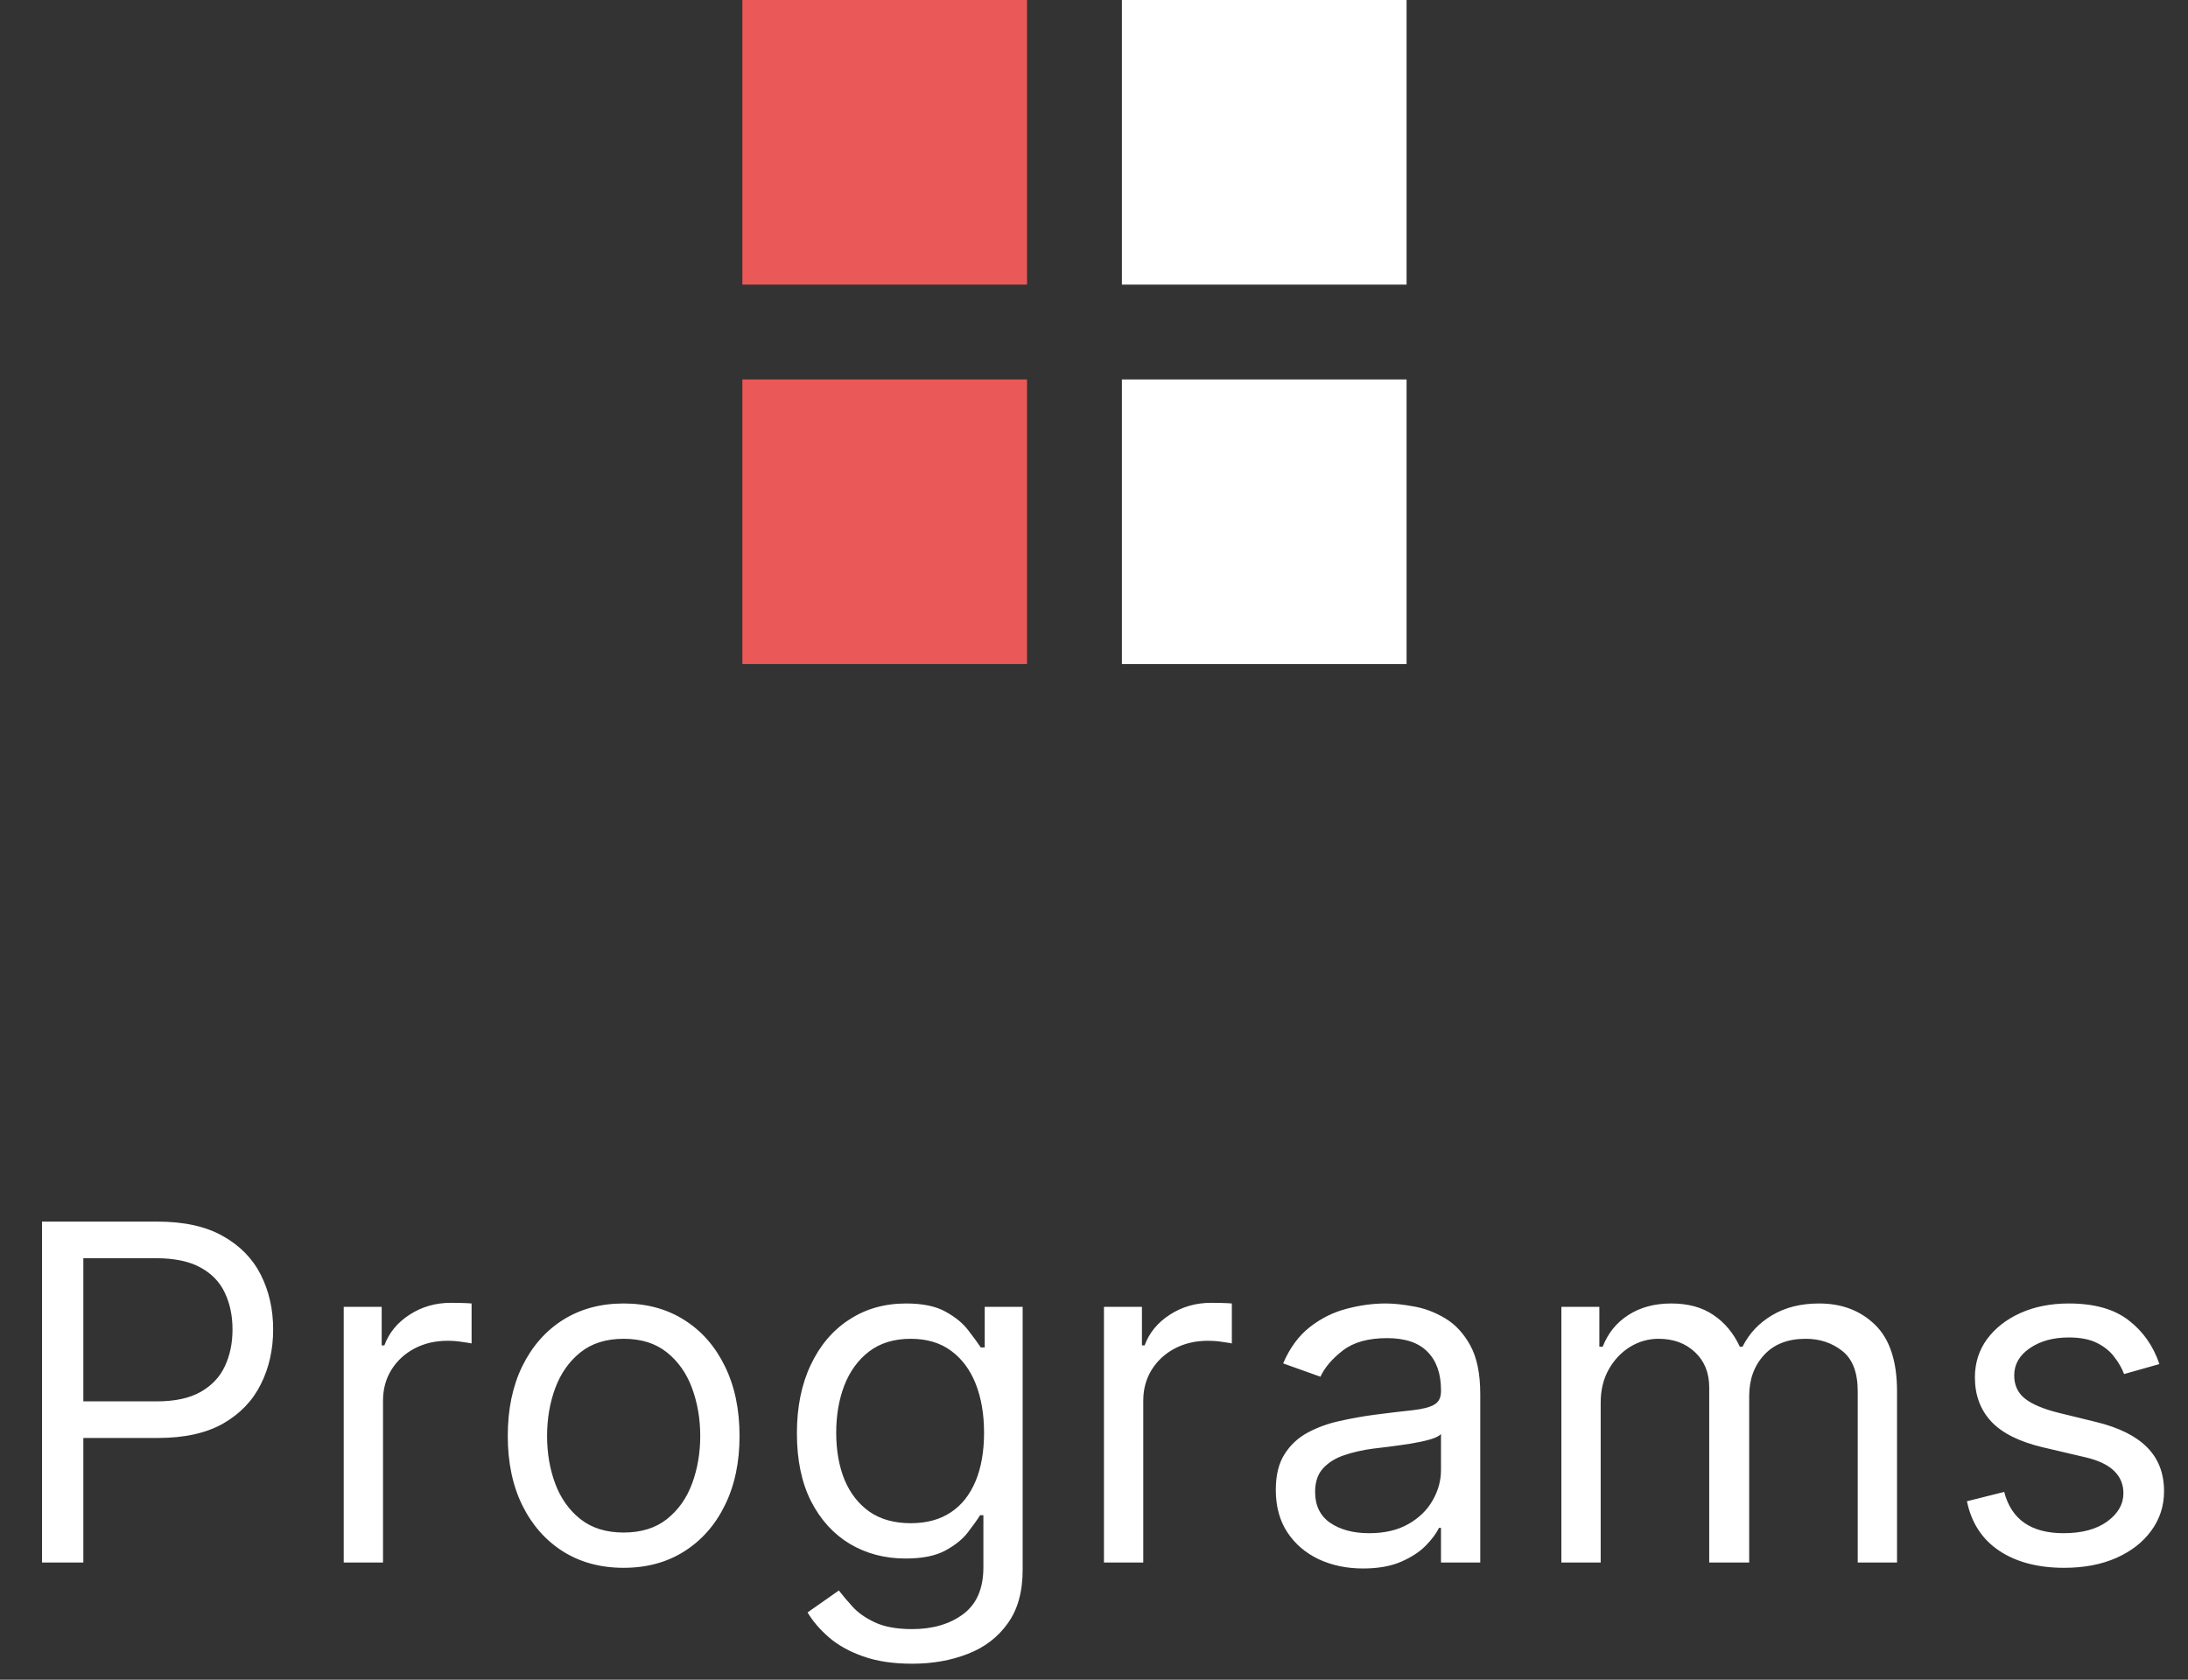 <svg width="56" height="43" viewBox="0 0 56 43" fill="none" xmlns="http://www.w3.org/2000/svg">
<rect x="0" y="0" width="56" height="43" fill="#333333" stroke="none"/>
<path d="M1.076 40V31.273H4.025C4.71 31.273 5.269 31.396 5.704 31.643C6.142 31.888 6.465 32.219 6.676 32.636C6.886 33.054 6.991 33.52 6.991 34.034C6.991 34.548 6.886 35.016 6.676 35.436C6.468 35.856 6.147 36.192 5.713 36.442C5.278 36.689 4.721 36.812 4.042 36.812H1.928V35.875H4.008C4.477 35.875 4.853 35.794 5.137 35.632C5.421 35.47 5.627 35.251 5.755 34.976C5.886 34.697 5.951 34.383 5.951 34.034C5.951 33.685 5.886 33.372 5.755 33.097C5.627 32.821 5.42 32.605 5.133 32.449C4.846 32.29 4.465 32.21 3.991 32.21H2.133V40H1.076ZM8.797 40V33.455H9.769V34.443H9.837C9.956 34.119 10.172 33.856 10.485 33.655C10.797 33.453 11.149 33.352 11.541 33.352C11.615 33.352 11.707 33.354 11.818 33.356C11.929 33.359 12.013 33.364 12.07 33.369V34.392C12.036 34.383 11.957 34.371 11.835 34.354C11.716 34.334 11.59 34.324 11.456 34.324C11.138 34.324 10.854 34.391 10.604 34.524C10.357 34.655 10.161 34.837 10.016 35.07C9.874 35.3 9.803 35.562 9.803 35.858V40H8.797ZM15.962 40.136C15.371 40.136 14.852 39.996 14.406 39.715C13.963 39.433 13.617 39.04 13.367 38.534C13.119 38.028 12.996 37.438 12.996 36.761C12.996 36.08 13.119 35.484 13.367 34.976C13.617 34.467 13.963 34.072 14.406 33.791C14.852 33.51 15.371 33.369 15.962 33.369C16.553 33.369 17.07 33.51 17.513 33.791C17.959 34.072 18.305 34.467 18.553 34.976C18.803 35.484 18.928 36.08 18.928 36.761C18.928 37.438 18.803 38.028 18.553 38.534C18.305 39.04 17.959 39.433 17.513 39.715C17.07 39.996 16.553 40.136 15.962 40.136ZM15.962 39.233C16.411 39.233 16.78 39.118 17.07 38.888C17.36 38.658 17.574 38.355 17.713 37.98C17.852 37.605 17.922 37.199 17.922 36.761C17.922 36.324 17.852 35.916 17.713 35.538C17.574 35.16 17.36 34.855 17.07 34.622C16.78 34.389 16.411 34.273 15.962 34.273C15.513 34.273 15.144 34.389 14.854 34.622C14.564 34.855 14.35 35.16 14.21 35.538C14.071 35.916 14.002 36.324 14.002 36.761C14.002 37.199 14.071 37.605 14.21 37.98C14.35 38.355 14.564 38.658 14.854 38.888C15.144 39.118 15.513 39.233 15.962 39.233ZM23.345 42.591C22.859 42.591 22.441 42.528 22.092 42.403C21.743 42.281 21.451 42.119 21.218 41.918C20.988 41.719 20.805 41.506 20.669 41.278L21.47 40.716C21.561 40.835 21.676 40.972 21.815 41.125C21.954 41.281 22.145 41.416 22.386 41.53C22.63 41.646 22.95 41.705 23.345 41.705C23.873 41.705 24.309 41.577 24.653 41.321C24.997 41.065 25.169 40.665 25.169 40.119V38.79H25.084C25.01 38.909 24.904 39.057 24.768 39.233C24.635 39.406 24.441 39.561 24.189 39.697C23.939 39.831 23.601 39.898 23.174 39.898C22.646 39.898 22.172 39.773 21.751 39.523C21.334 39.273 21.003 38.909 20.758 38.432C20.517 37.955 20.396 37.375 20.396 36.693C20.396 36.023 20.514 35.439 20.75 34.942C20.985 34.442 21.314 34.055 21.734 33.783C22.154 33.507 22.64 33.369 23.191 33.369C23.618 33.369 23.956 33.44 24.206 33.582C24.459 33.722 24.652 33.881 24.785 34.06C24.922 34.236 25.027 34.381 25.101 34.494H25.203V33.455H26.174V40.188C26.174 40.75 26.047 41.207 25.791 41.56C25.538 41.915 25.197 42.175 24.768 42.34C24.342 42.507 23.868 42.591 23.345 42.591ZM23.311 38.994C23.714 38.994 24.055 38.902 24.334 38.717C24.612 38.533 24.823 38.267 24.968 37.92C25.113 37.574 25.186 37.159 25.186 36.676C25.186 36.205 25.115 35.788 24.973 35.428C24.831 35.067 24.62 34.784 24.342 34.58C24.064 34.375 23.72 34.273 23.311 34.273C22.885 34.273 22.529 34.381 22.245 34.597C21.964 34.812 21.753 35.102 21.61 35.466C21.471 35.83 21.402 36.233 21.402 36.676C21.402 37.131 21.473 37.533 21.615 37.882C21.76 38.229 21.973 38.501 22.254 38.7C22.538 38.896 22.89 38.994 23.311 38.994ZM28.255 40V33.455H29.227V34.443H29.295C29.414 34.119 29.63 33.856 29.943 33.655C30.255 33.453 30.608 33.352 31 33.352C31.073 33.352 31.166 33.354 31.277 33.356C31.387 33.359 31.471 33.364 31.528 33.369V34.392C31.494 34.383 31.416 34.371 31.294 34.354C31.174 34.334 31.048 34.324 30.914 34.324C30.596 34.324 30.312 34.391 30.062 34.524C29.815 34.655 29.619 34.837 29.474 35.07C29.332 35.3 29.261 35.562 29.261 35.858V40H28.255ZM34.886 40.153C34.471 40.153 34.095 40.075 33.757 39.919C33.419 39.76 33.151 39.531 32.952 39.233C32.753 38.932 32.653 38.568 32.653 38.142C32.653 37.767 32.727 37.463 32.875 37.23C33.023 36.994 33.22 36.81 33.467 36.676C33.714 36.543 33.987 36.443 34.285 36.378C34.587 36.31 34.889 36.256 35.193 36.216C35.591 36.165 35.913 36.126 36.16 36.101C36.41 36.072 36.592 36.026 36.706 35.96C36.822 35.895 36.881 35.781 36.881 35.619V35.585C36.881 35.165 36.766 34.838 36.535 34.605C36.308 34.372 35.963 34.256 35.5 34.256C35.02 34.256 34.643 34.361 34.371 34.571C34.098 34.781 33.906 35.006 33.795 35.244L32.841 34.903C33.011 34.506 33.239 34.196 33.523 33.974C33.81 33.75 34.122 33.594 34.46 33.506C34.801 33.415 35.136 33.369 35.466 33.369C35.676 33.369 35.917 33.395 36.19 33.446C36.466 33.494 36.731 33.595 36.987 33.749C37.246 33.902 37.46 34.133 37.631 34.443C37.801 34.753 37.886 35.168 37.886 35.688V40H36.881V39.114H36.83C36.761 39.256 36.648 39.408 36.489 39.57C36.33 39.731 36.118 39.869 35.854 39.983C35.589 40.097 35.267 40.153 34.886 40.153ZM35.04 39.25C35.437 39.25 35.773 39.172 36.045 39.016C36.321 38.859 36.528 38.658 36.667 38.41C36.81 38.163 36.881 37.903 36.881 37.631V36.71C36.838 36.761 36.744 36.808 36.599 36.851C36.457 36.891 36.292 36.926 36.105 36.957C35.92 36.986 35.74 37.011 35.564 37.034C35.391 37.054 35.25 37.071 35.142 37.085C34.881 37.119 34.636 37.175 34.409 37.251C34.185 37.325 34.003 37.438 33.864 37.588C33.727 37.736 33.659 37.938 33.659 38.193C33.659 38.543 33.788 38.807 34.047 38.986C34.308 39.162 34.639 39.25 35.04 39.25ZM39.962 40V33.455H40.934V34.477H41.019C41.155 34.128 41.375 33.856 41.679 33.663C41.983 33.467 42.348 33.369 42.774 33.369C43.206 33.369 43.566 33.467 43.852 33.663C44.142 33.856 44.368 34.128 44.53 34.477H44.598C44.766 34.139 45.017 33.871 45.352 33.672C45.688 33.47 46.09 33.369 46.559 33.369C47.144 33.369 47.622 33.553 47.995 33.919C48.367 34.283 48.553 34.849 48.553 35.619V40H47.547V35.619C47.547 35.136 47.415 34.791 47.151 34.584C46.887 34.376 46.575 34.273 46.218 34.273C45.757 34.273 45.401 34.412 45.148 34.69C44.895 34.966 44.769 35.315 44.769 35.739V40H43.746V35.517C43.746 35.145 43.625 34.845 43.384 34.618C43.142 34.388 42.831 34.273 42.45 34.273C42.189 34.273 41.945 34.342 41.718 34.481C41.493 34.621 41.311 34.814 41.172 35.061C41.036 35.305 40.968 35.588 40.968 35.909V40H39.962ZM55.268 34.92L54.364 35.176C54.308 35.026 54.224 34.879 54.113 34.737C54.005 34.592 53.857 34.473 53.67 34.379C53.482 34.285 53.242 34.239 52.95 34.239C52.549 34.239 52.215 34.331 51.948 34.516C51.684 34.697 51.552 34.929 51.552 35.21C51.552 35.46 51.643 35.658 51.825 35.803C52.007 35.947 52.291 36.068 52.677 36.165L53.649 36.403C54.234 36.545 54.67 36.763 54.957 37.055C55.244 37.345 55.387 37.719 55.387 38.176C55.387 38.551 55.279 38.886 55.063 39.182C54.85 39.477 54.552 39.71 54.169 39.881C53.785 40.051 53.339 40.136 52.83 40.136C52.163 40.136 51.61 39.992 51.173 39.702C50.735 39.412 50.458 38.989 50.342 38.432L51.296 38.193C51.387 38.545 51.559 38.81 51.812 38.986C52.068 39.162 52.401 39.25 52.813 39.25C53.282 39.25 53.654 39.151 53.93 38.952C54.208 38.75 54.347 38.508 54.347 38.227C54.347 38 54.268 37.81 54.109 37.656C53.95 37.5 53.705 37.383 53.376 37.307L52.285 37.051C51.685 36.909 51.245 36.689 50.964 36.391C50.685 36.09 50.546 35.713 50.546 35.261C50.546 34.892 50.65 34.565 50.857 34.281C51.068 33.997 51.353 33.774 51.714 33.612C52.078 33.45 52.489 33.369 52.95 33.369C53.597 33.369 54.106 33.511 54.475 33.795C54.847 34.08 55.112 34.455 55.268 34.92Z" fill="white"/>
<path d="M19 17H26.286V9.714H19V17Z" fill="#EA5858"/>
<path d="M28.714 17H36V9.714H28.714V17Z" fill="white"/>
<path d="M19 7.286H26.286V0H19V7.286Z" fill="#EA5858"/>
<path d="M28.714 7.286H36V0H28.714V7.286Z" fill="white"/>
</svg>
